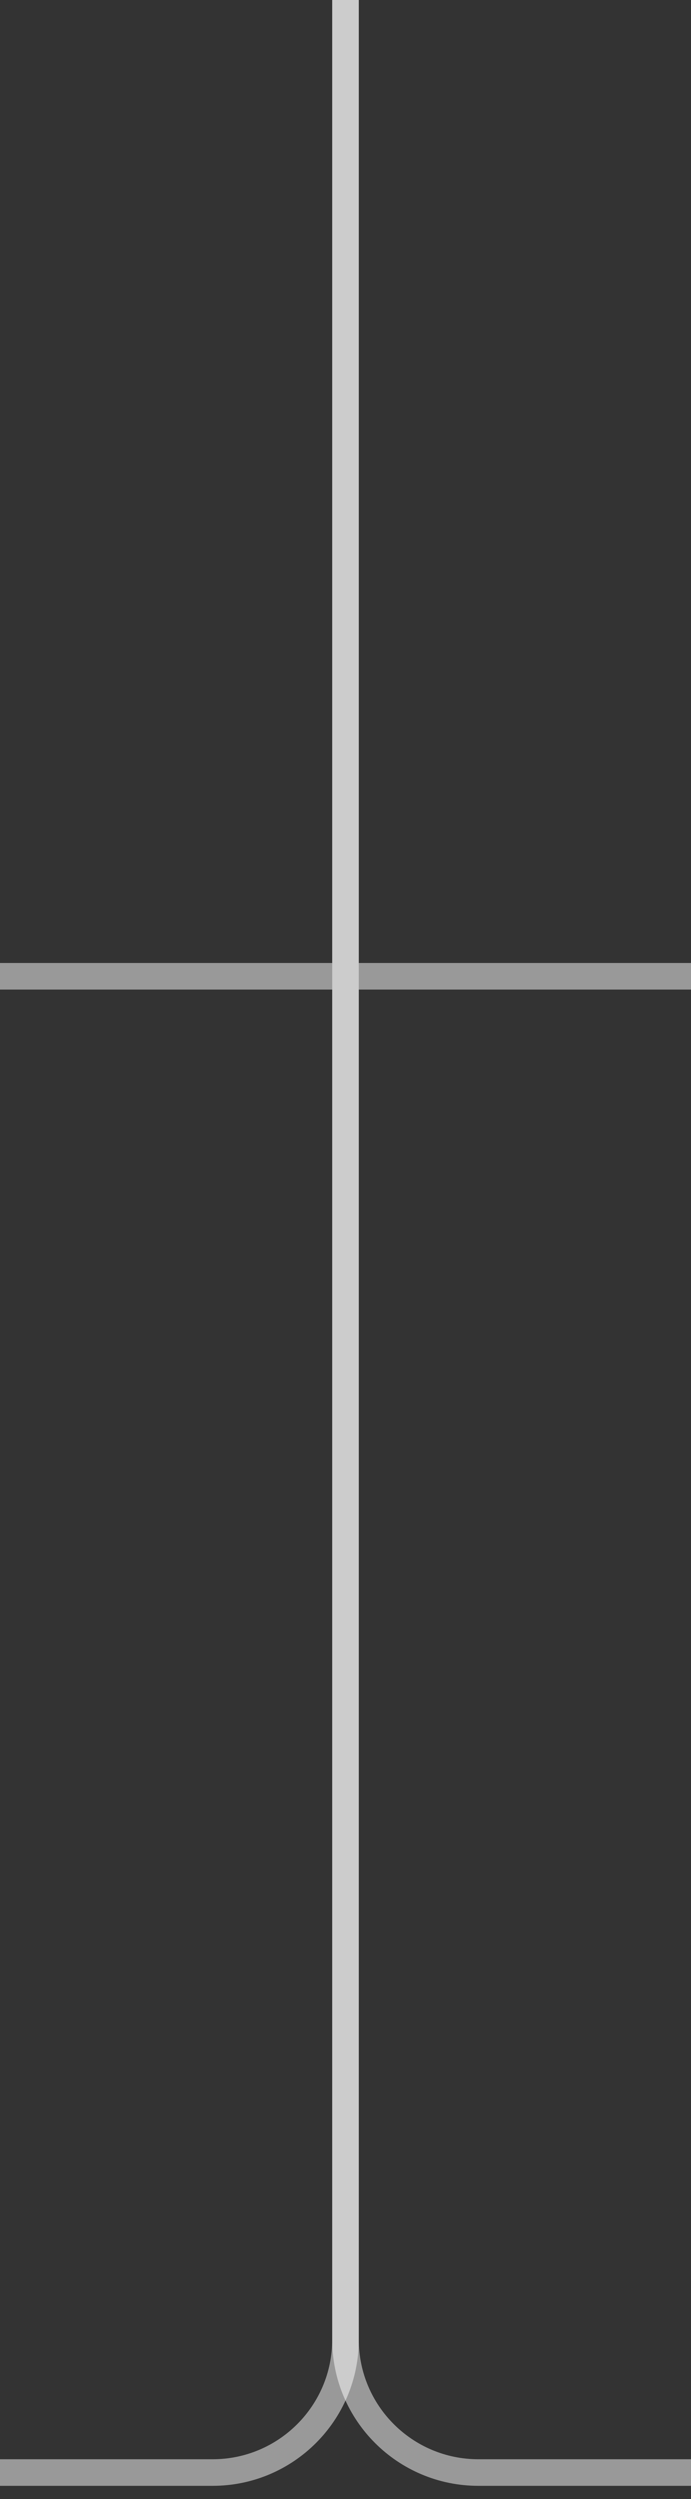 <svg width="26" height="94" viewBox="0 0 26 94" fill="none" xmlns="http://www.w3.org/2000/svg">
<rect x="0" y="0" width="26" height="94" fill="#333333" stroke="none"/>
<path opacity="0.5" d="M13 -5.68248e-07L13 36.721M26 93L18 93C15.239 93 13 90.761 13 88L13 50.292L13 36.721M13 36.721L26 36.721" stroke="white"/>
<path opacity="0.5" d="M13 -5.68248e-07L13 36.721M4.06516e-06 93L8 93C10.761 93 13 90.761 13 88L13 50.292L13 36.721M13 36.721L4.68676e-06 36.721" stroke="white"/>
</svg>
